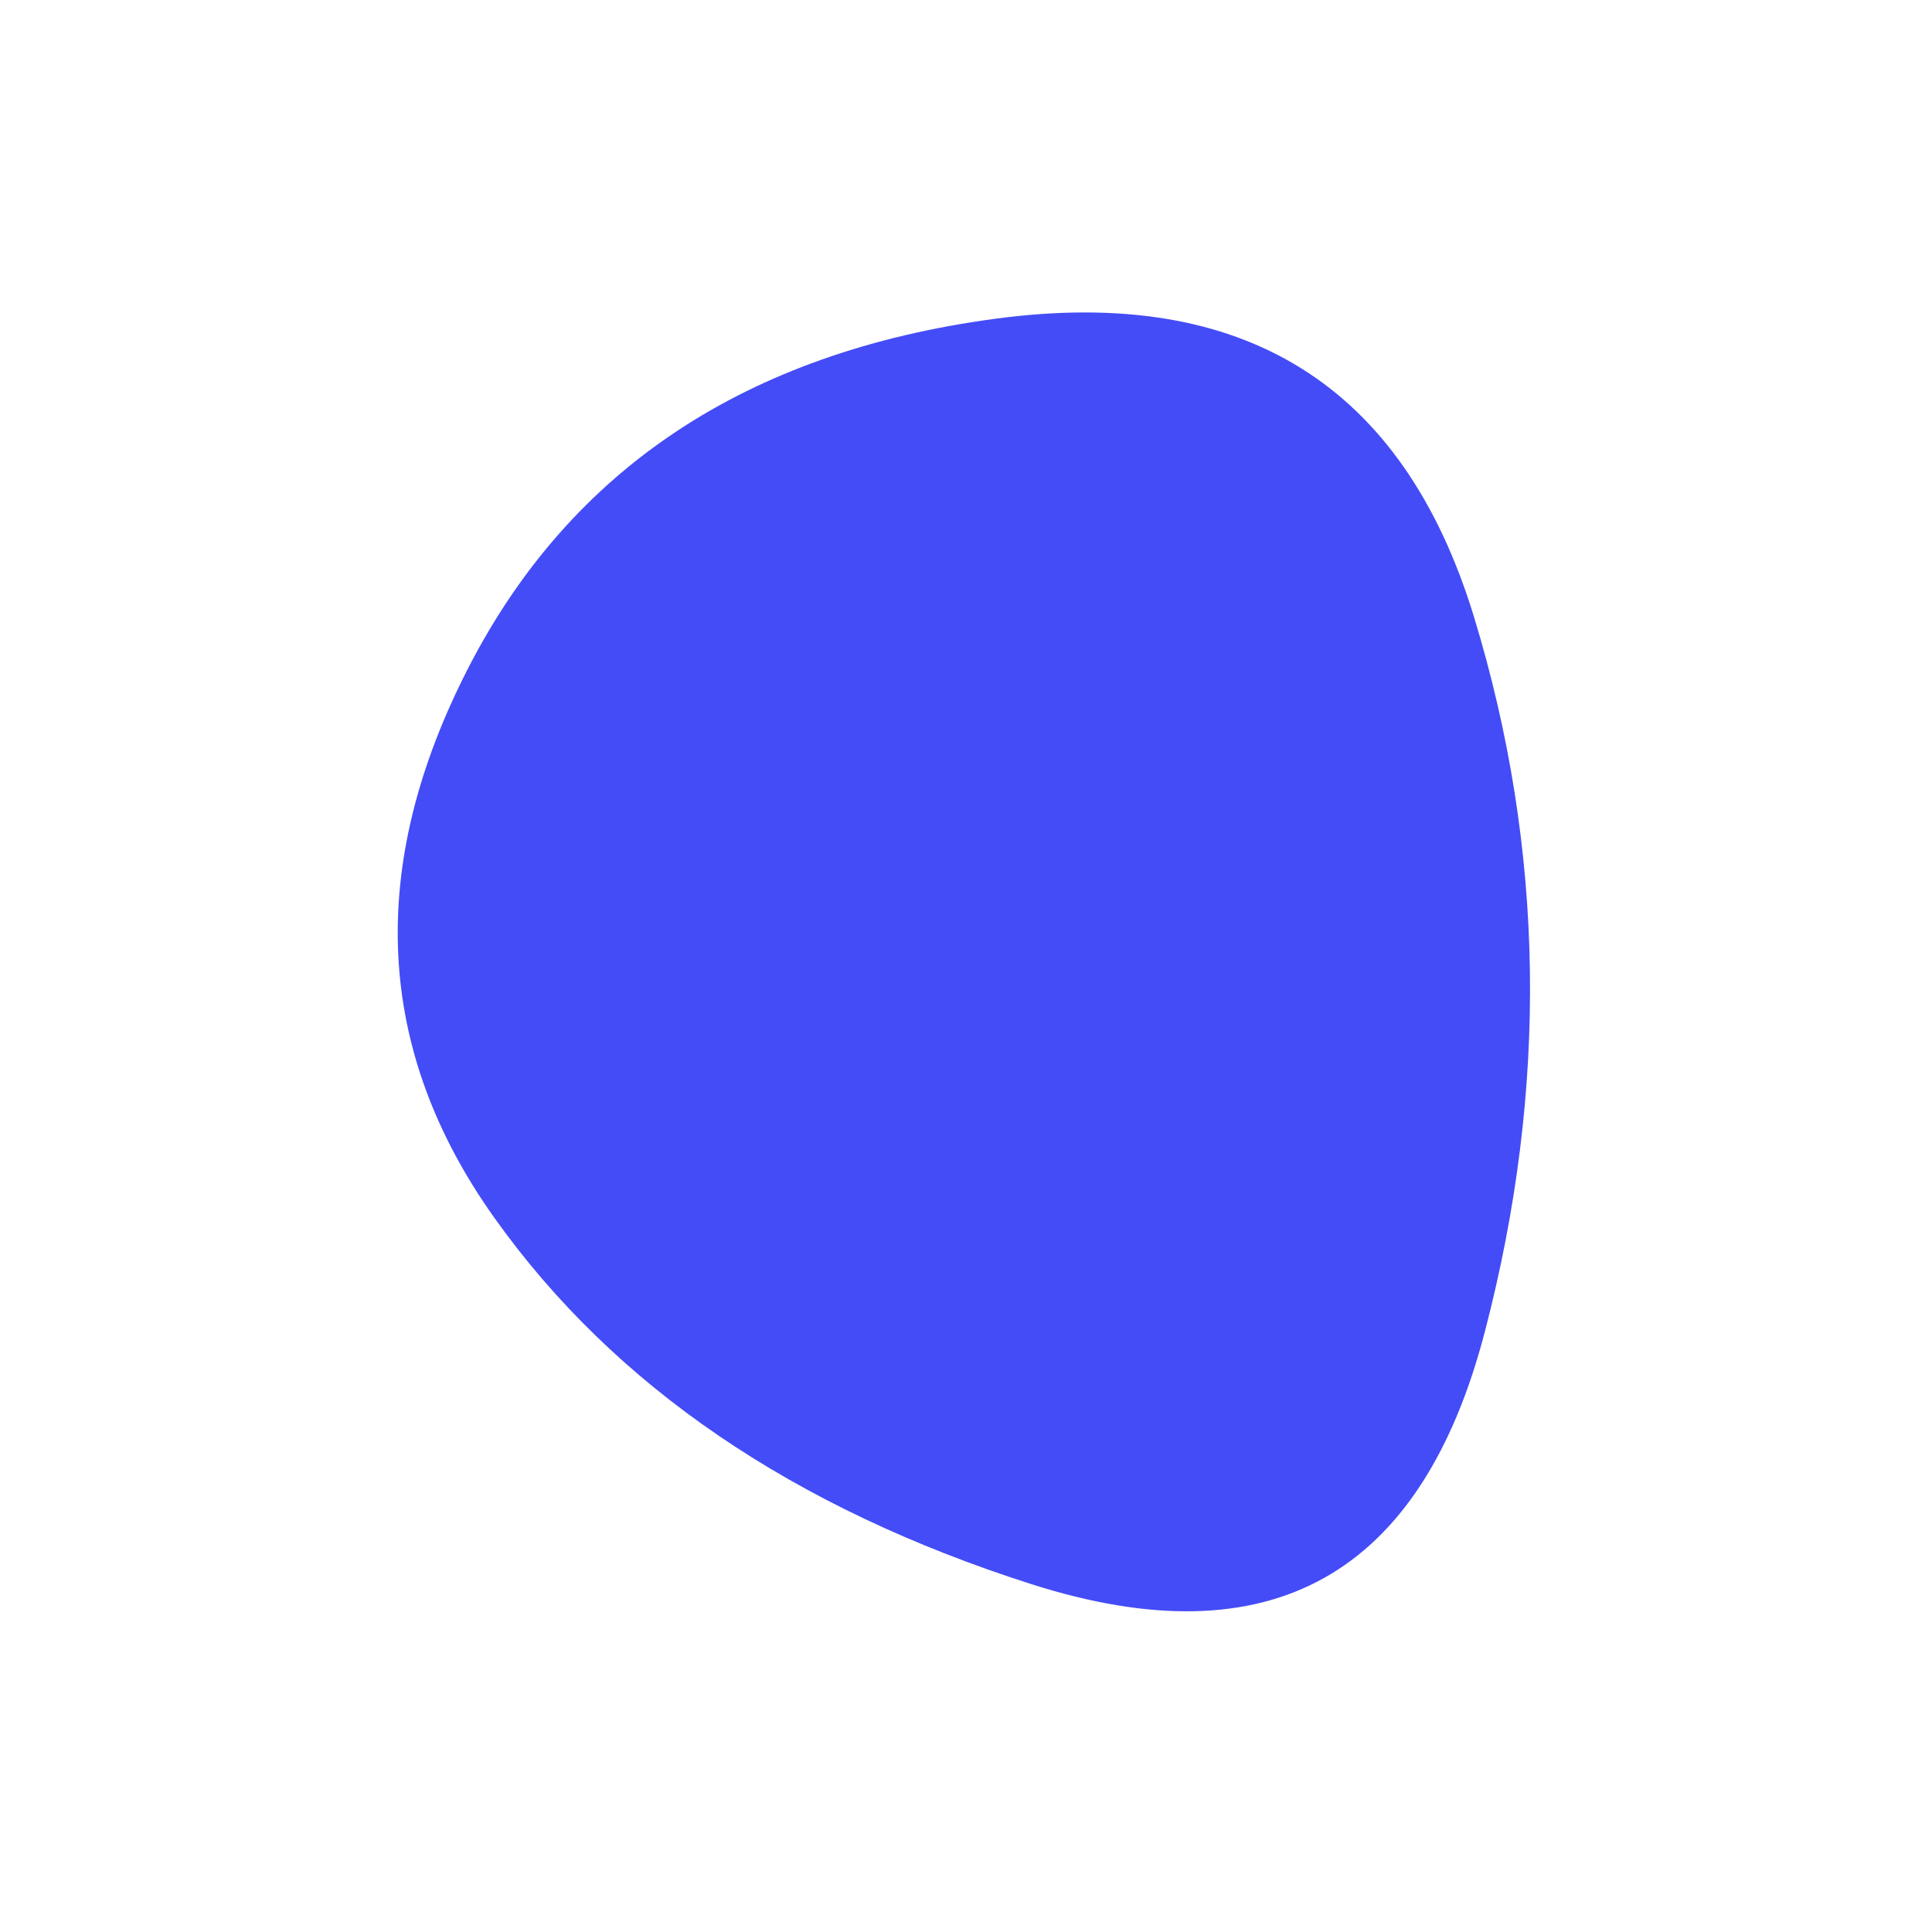 
  <svg
    width='1000'
    height='1000'
    viewBox='0 0 1000 1000'
    xmlns='http://www.w3.org/2000/svg'
  >
    <defs>
      
      
      
      
      
      
      
      <clipPath id='shape'>
        <path fill='currentColor' d='M768.5,689.5Q719,879,534,820Q349,761,256,630.5Q163,500,242.5,345.5Q322,191,515,165Q708,139,763,319.5Q818,500,768.5,689.5Z'></path>
      </clipPath>
    </defs>
  
    

    <g  clip-path='url(#shape)'>
      <path fill='#444cf7' d='M768.5,689.5Q719,879,534,820Q349,761,256,630.5Q163,500,242.5,345.5Q322,191,515,165Q708,139,763,319.5Q818,500,768.5,689.5Z' />
    </g>

    
  
  </svg>